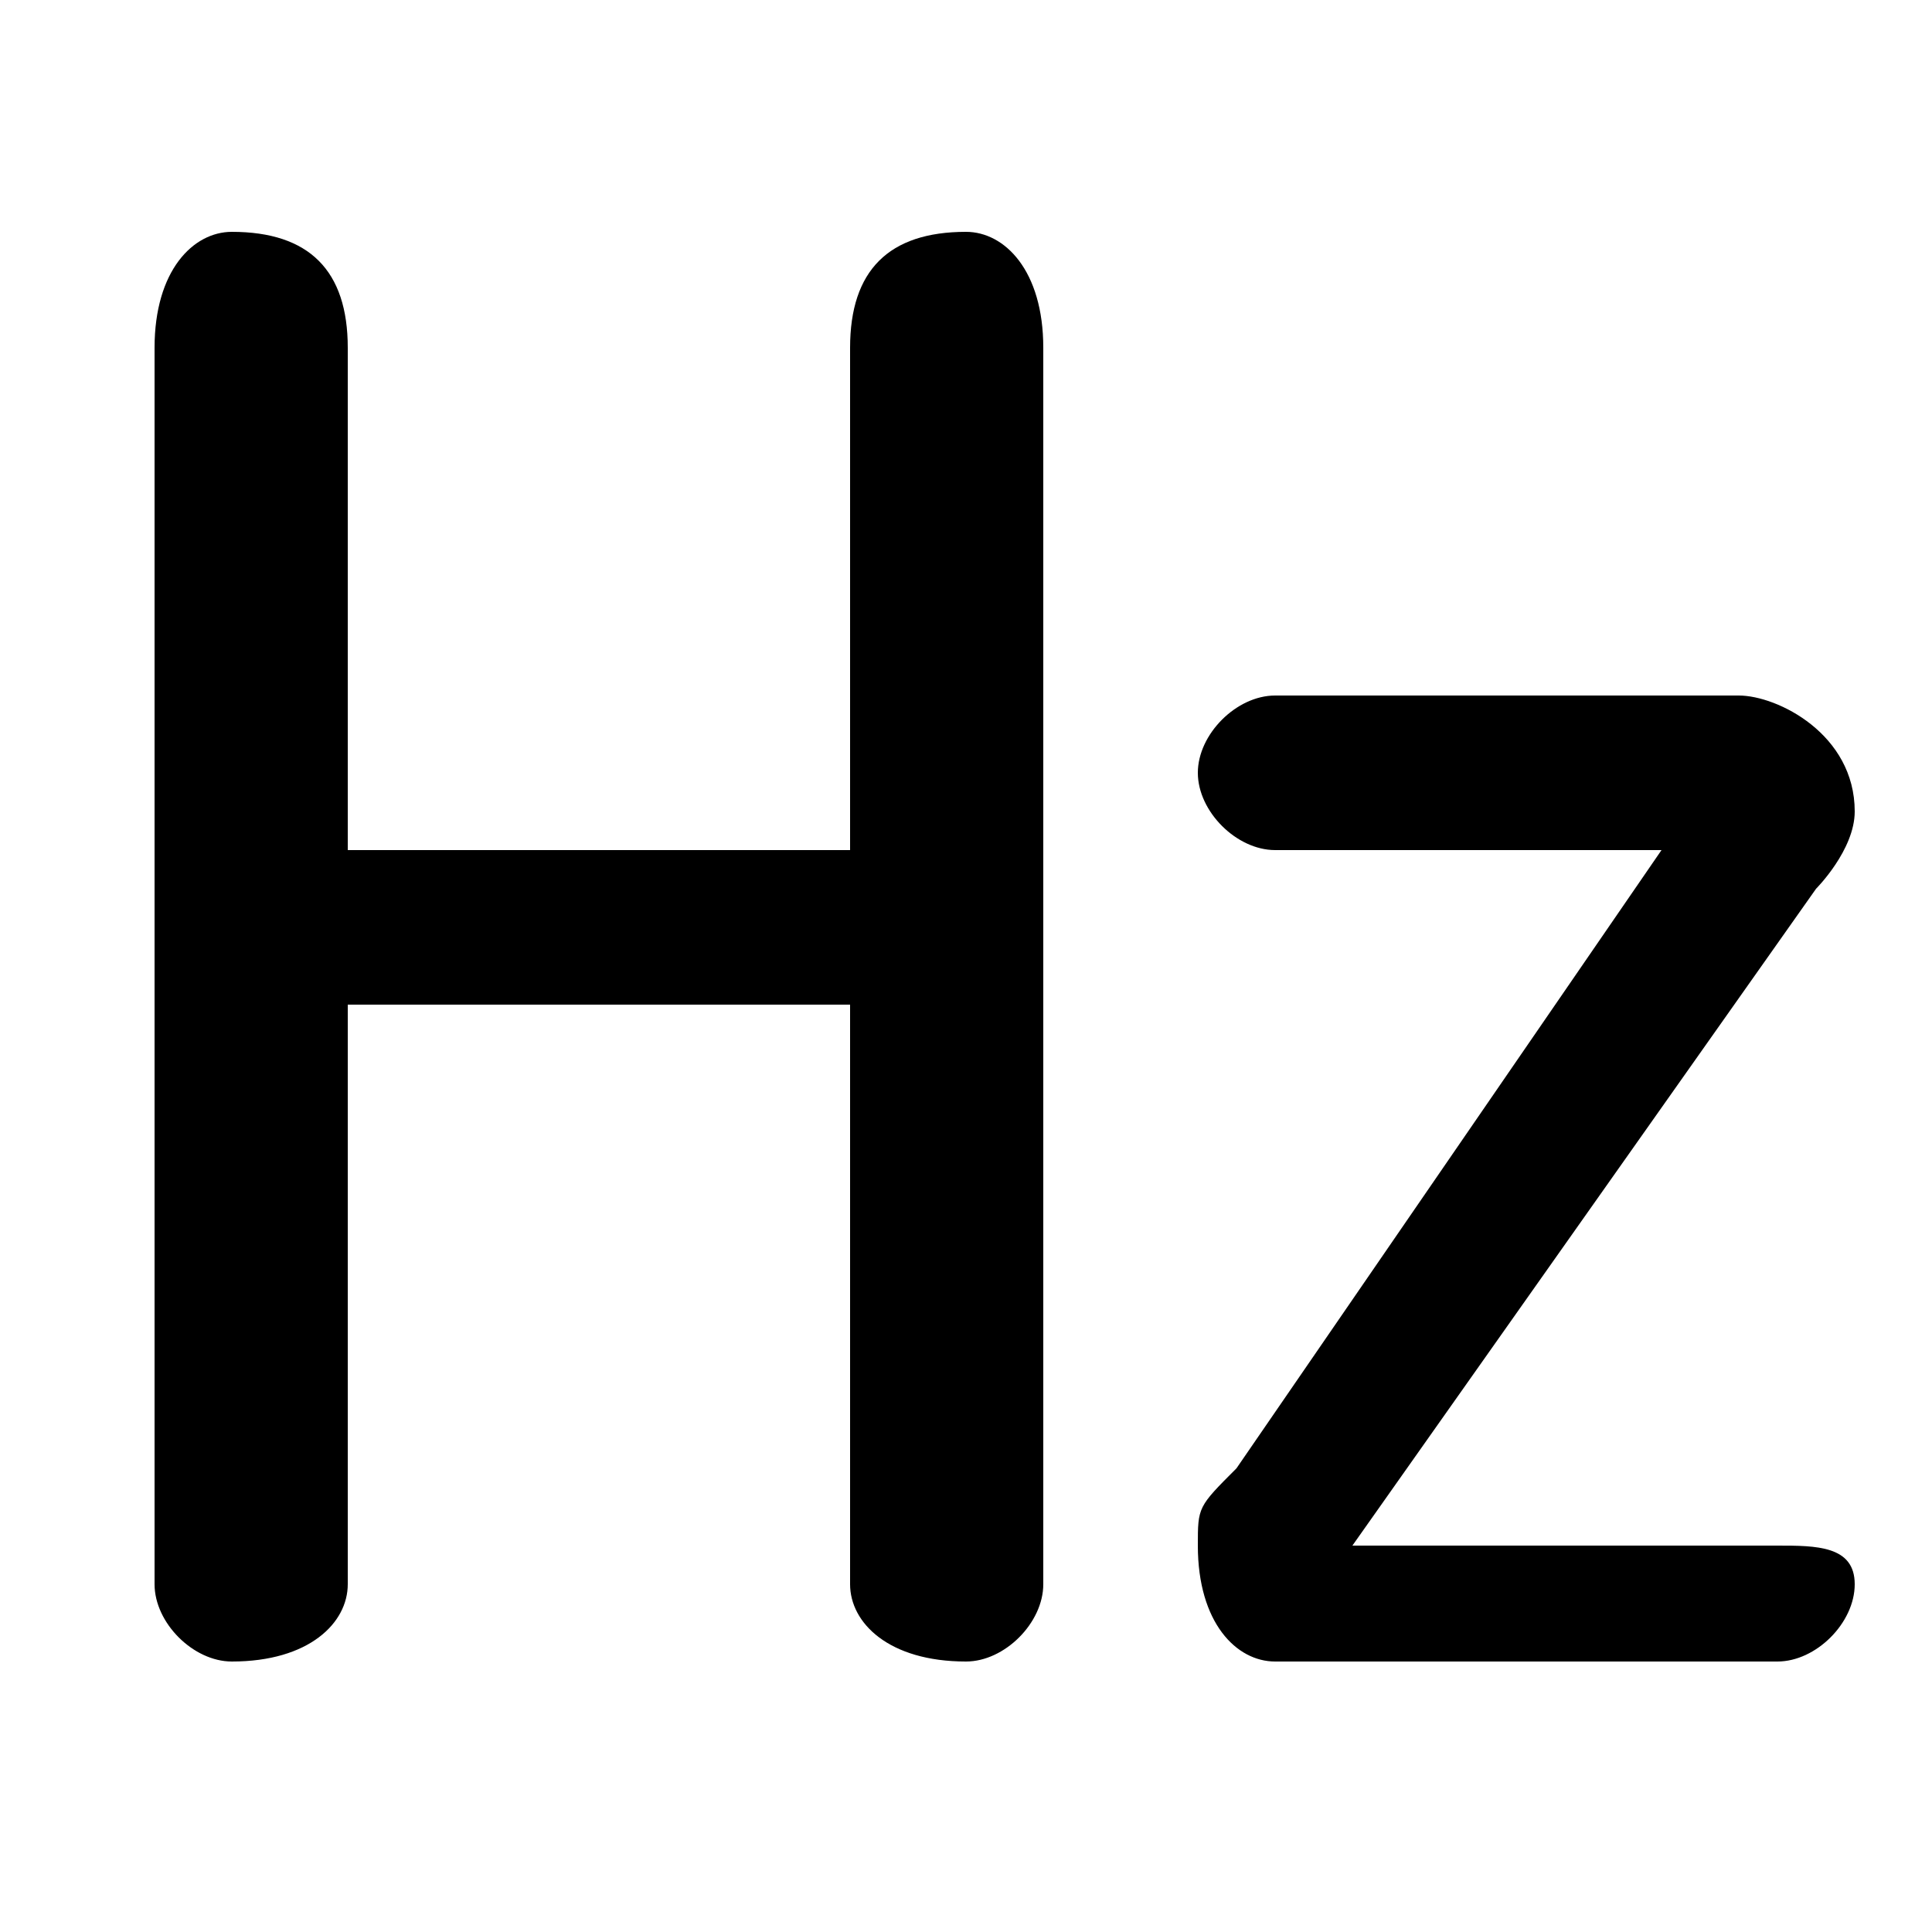 <svg xmlns="http://www.w3.org/2000/svg" viewBox="0 -44.0 50.0 50.0">
    <rect x="0" y="-44.0" width="50.0" height="50.0" fill="#808080" stroke="none"/>
    <g transform="scale(1, -1)">
        <!-- ボディの枠 -->
        <rect x="0" y="-6.0" width="50.0" height="50.0"
            stroke="white" fill="white"/>
        <!-- グリフ座標系の原点 -->
        <circle cx="0" cy="0" r="5" fill="white"/>
        <!-- グリフのアウトライン -->
        <g style="fill:black;stroke:#000000;stroke-width:0;stroke-linecap:round;stroke-linejoin:round;">
        <path d="M 22.0 18.0 L 22.0 3.0 C 22.0 2.0 23.0 1.0 25.0 1.0 C 26.0 1.0 27.0 2.0 27.0 3.0 L 27.0 35.0 C 27.0 37.0 26.0 38.0 25.0 38.0 C 23.0 38.0 22.0 37.0 22.0 35.0 L 22.0 22.0 L 9.0 22.0 L 9.0 35.0 C 9.0 37.0 8.0 38.0 6.0 38.0 C 5.0 38.0 4.0 37.0 4.0 35.0 L 4.0 3.0 C 4.0 2.0 5.0 1.0 6.0 1.0 C 8.0 1.0 9.0 2.0 9.0 3.0 L 9.0 18.0 Z M 35.0 4.0 L 47.0 21.0 C 47.0 21.0 48.0 22.0 48.0 23.0 C 48.0 25.0 46.0 26.0 45.0 26.0 L 33.0 26.0 C 32.0 26.0 31.0 25.0 31.0 24.0 C 31.0 23.0 32.0 22.0 33.0 22.0 L 43.0 22.0 L 32.0 6.0 C 31.0 5.0 31.0 5.0 31.0 4.0 C 31.0 2.0 32.0 1.0 33.0 1.0 L 46.0 1.0 C 47.0 1.0 48.0 2.0 48.0 3.0 C 48.0 4.0 47.0 4.0 46.0 4.0 Z"/>
    </g>
    </g>
</svg>
